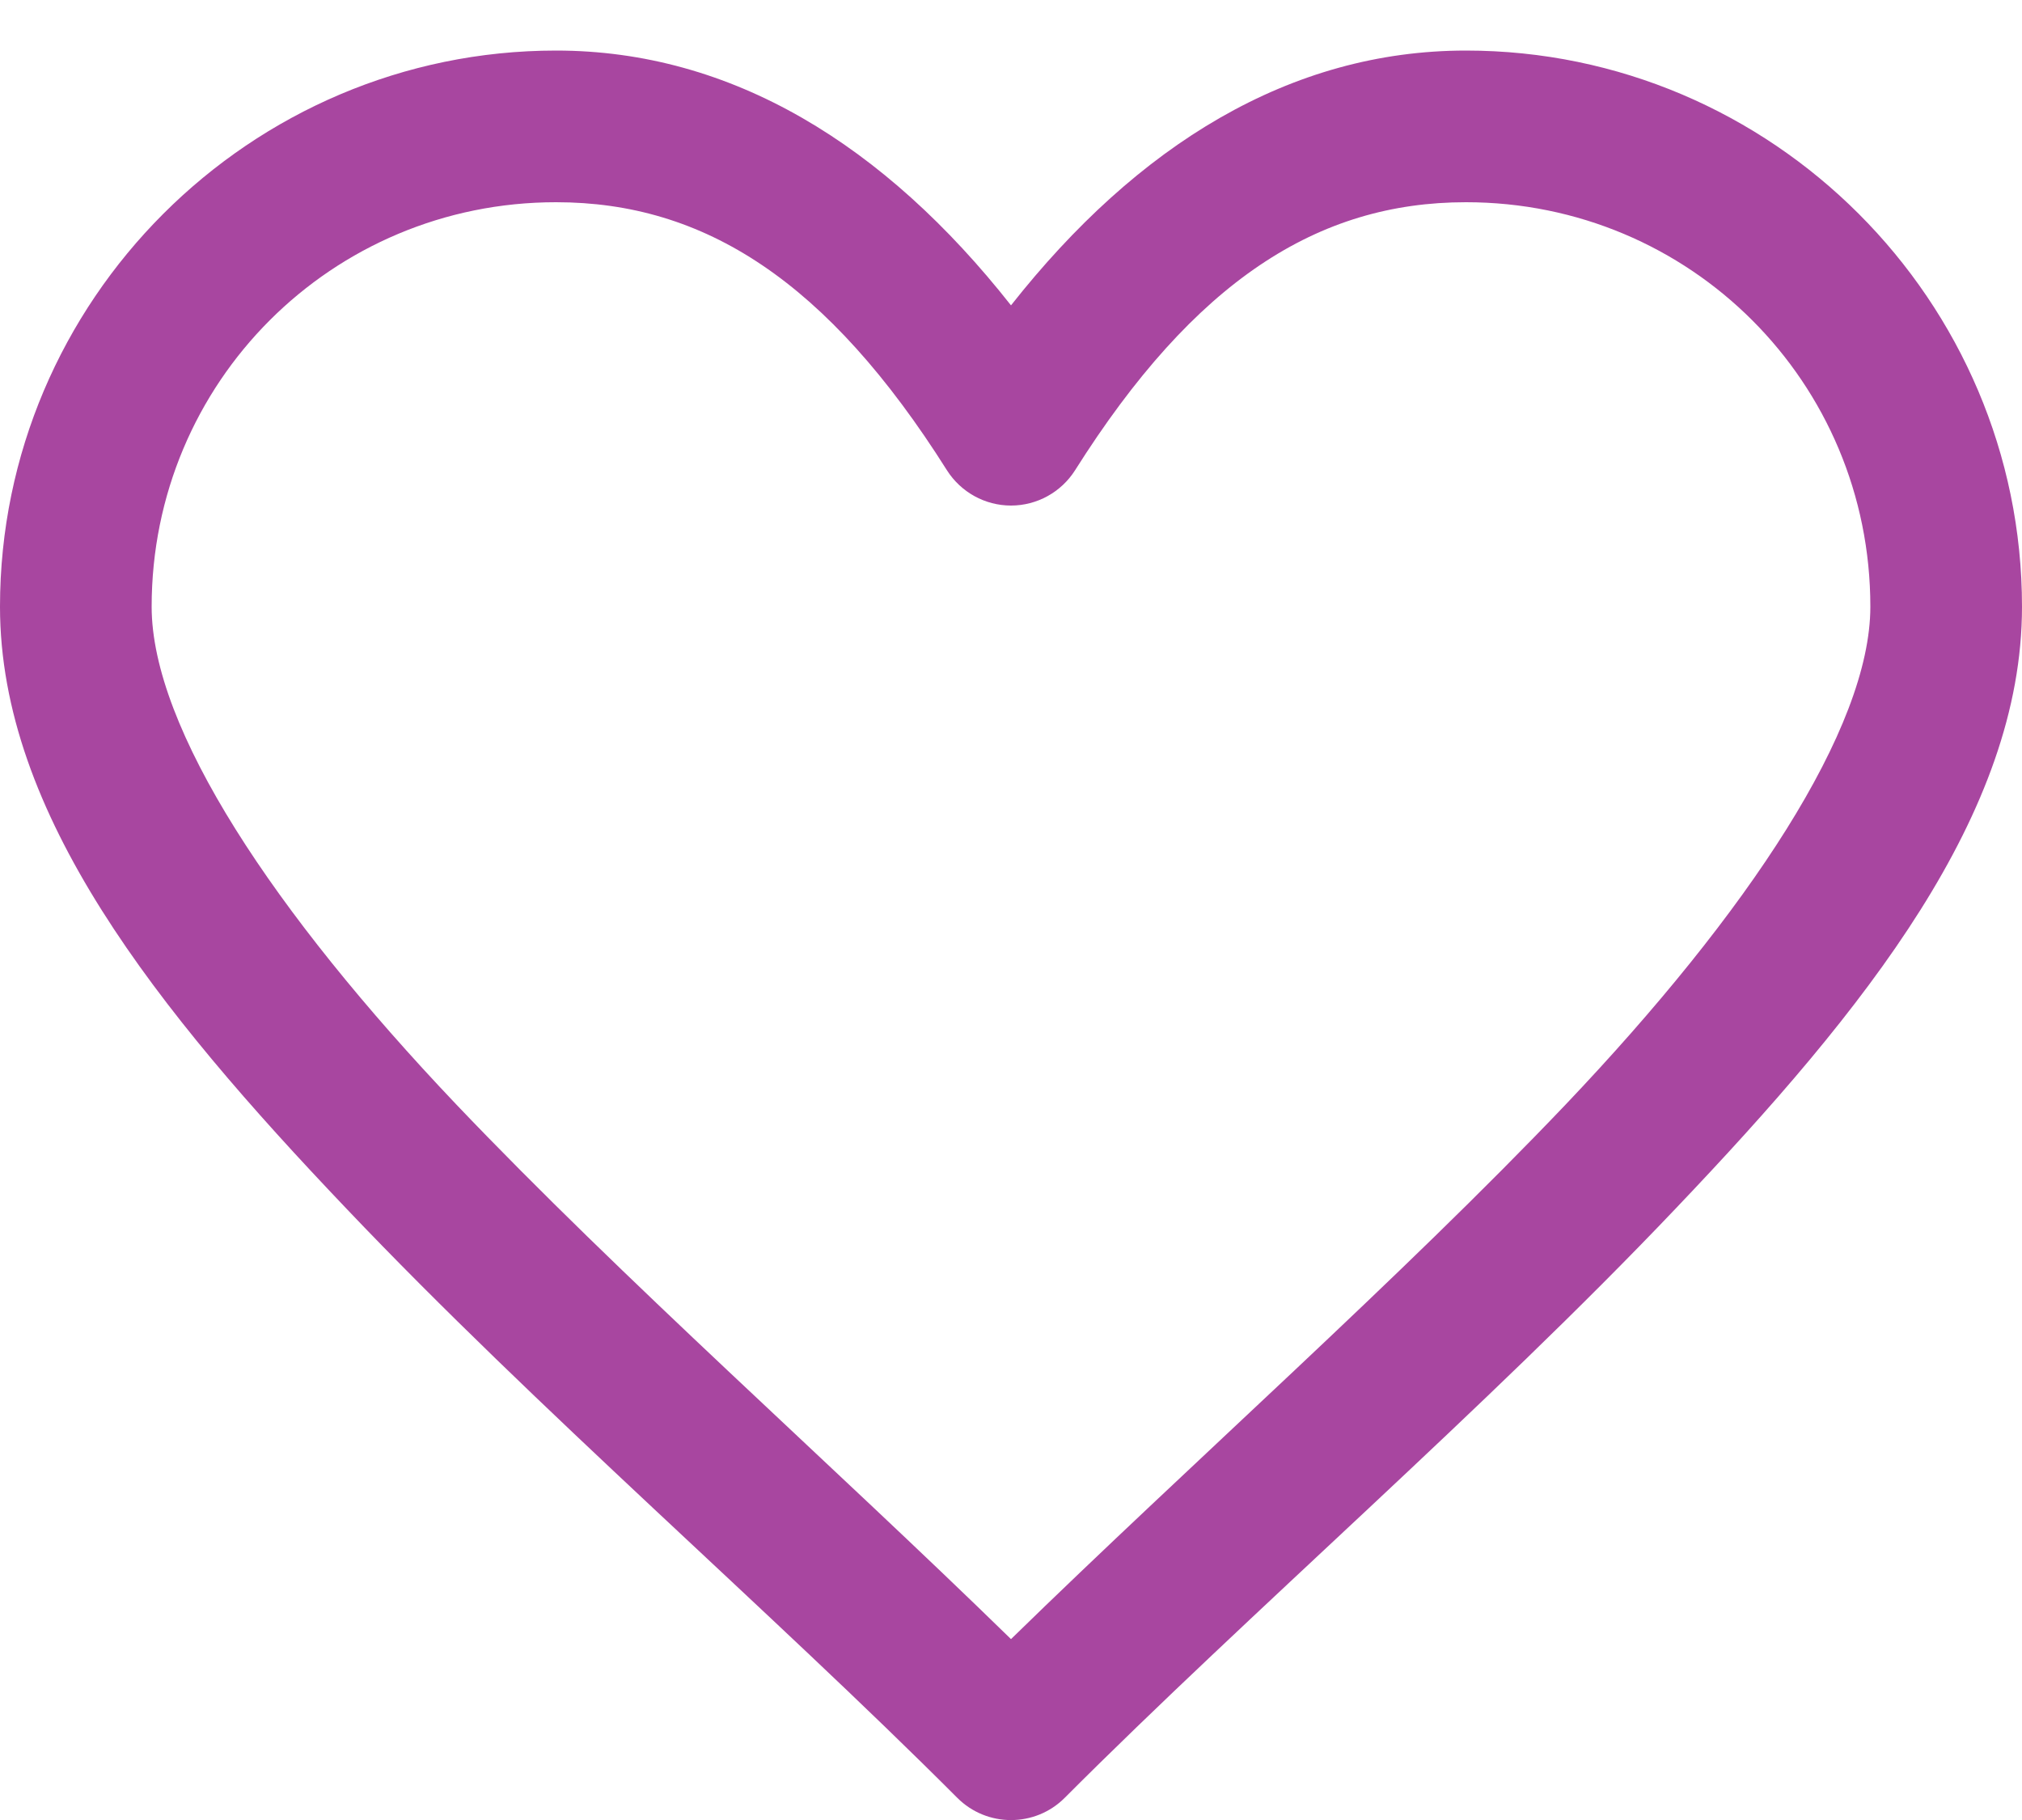 <svg width="20" height="18" viewBox="0 0 20 18" fill="none" xmlns="http://www.w3.org/2000/svg">
<path d="M5.5 0.5C2.473 0.5 0 2.973 0 6C0 8.047 1.543 9.977 3.426 11.953C5.309 13.934 7.625 15.934 9.469 17.781C9.762 18.074 10.238 18.074 10.531 17.781C12.375 15.934 14.691 13.934 16.574 11.953C18.457 9.977 20 8.047 20 6C20 2.973 17.527 0.5 14.5 0.5C12.762 0.5 11.25 1.434 10 3.02C8.75 1.434 7.238 0.5 5.5 0.5ZM5.5 2C6.965 2 8.184 2.777 9.367 4.652C9.504 4.867 9.742 5 10 5C10.258 5 10.496 4.867 10.633 4.652C11.816 2.777 13.035 2 14.5 2C16.719 2 18.5 3.781 18.5 6C18.5 7.203 17.293 9.023 15.488 10.922C13.84 12.652 11.797 14.457 10 16.211C8.203 14.457 6.16 12.652 4.512 10.922C2.707 9.023 1.5 7.203 1.5 6C1.5 3.781 3.281 2 5.5 2Z" fill="#A846A0"/>
</svg>
